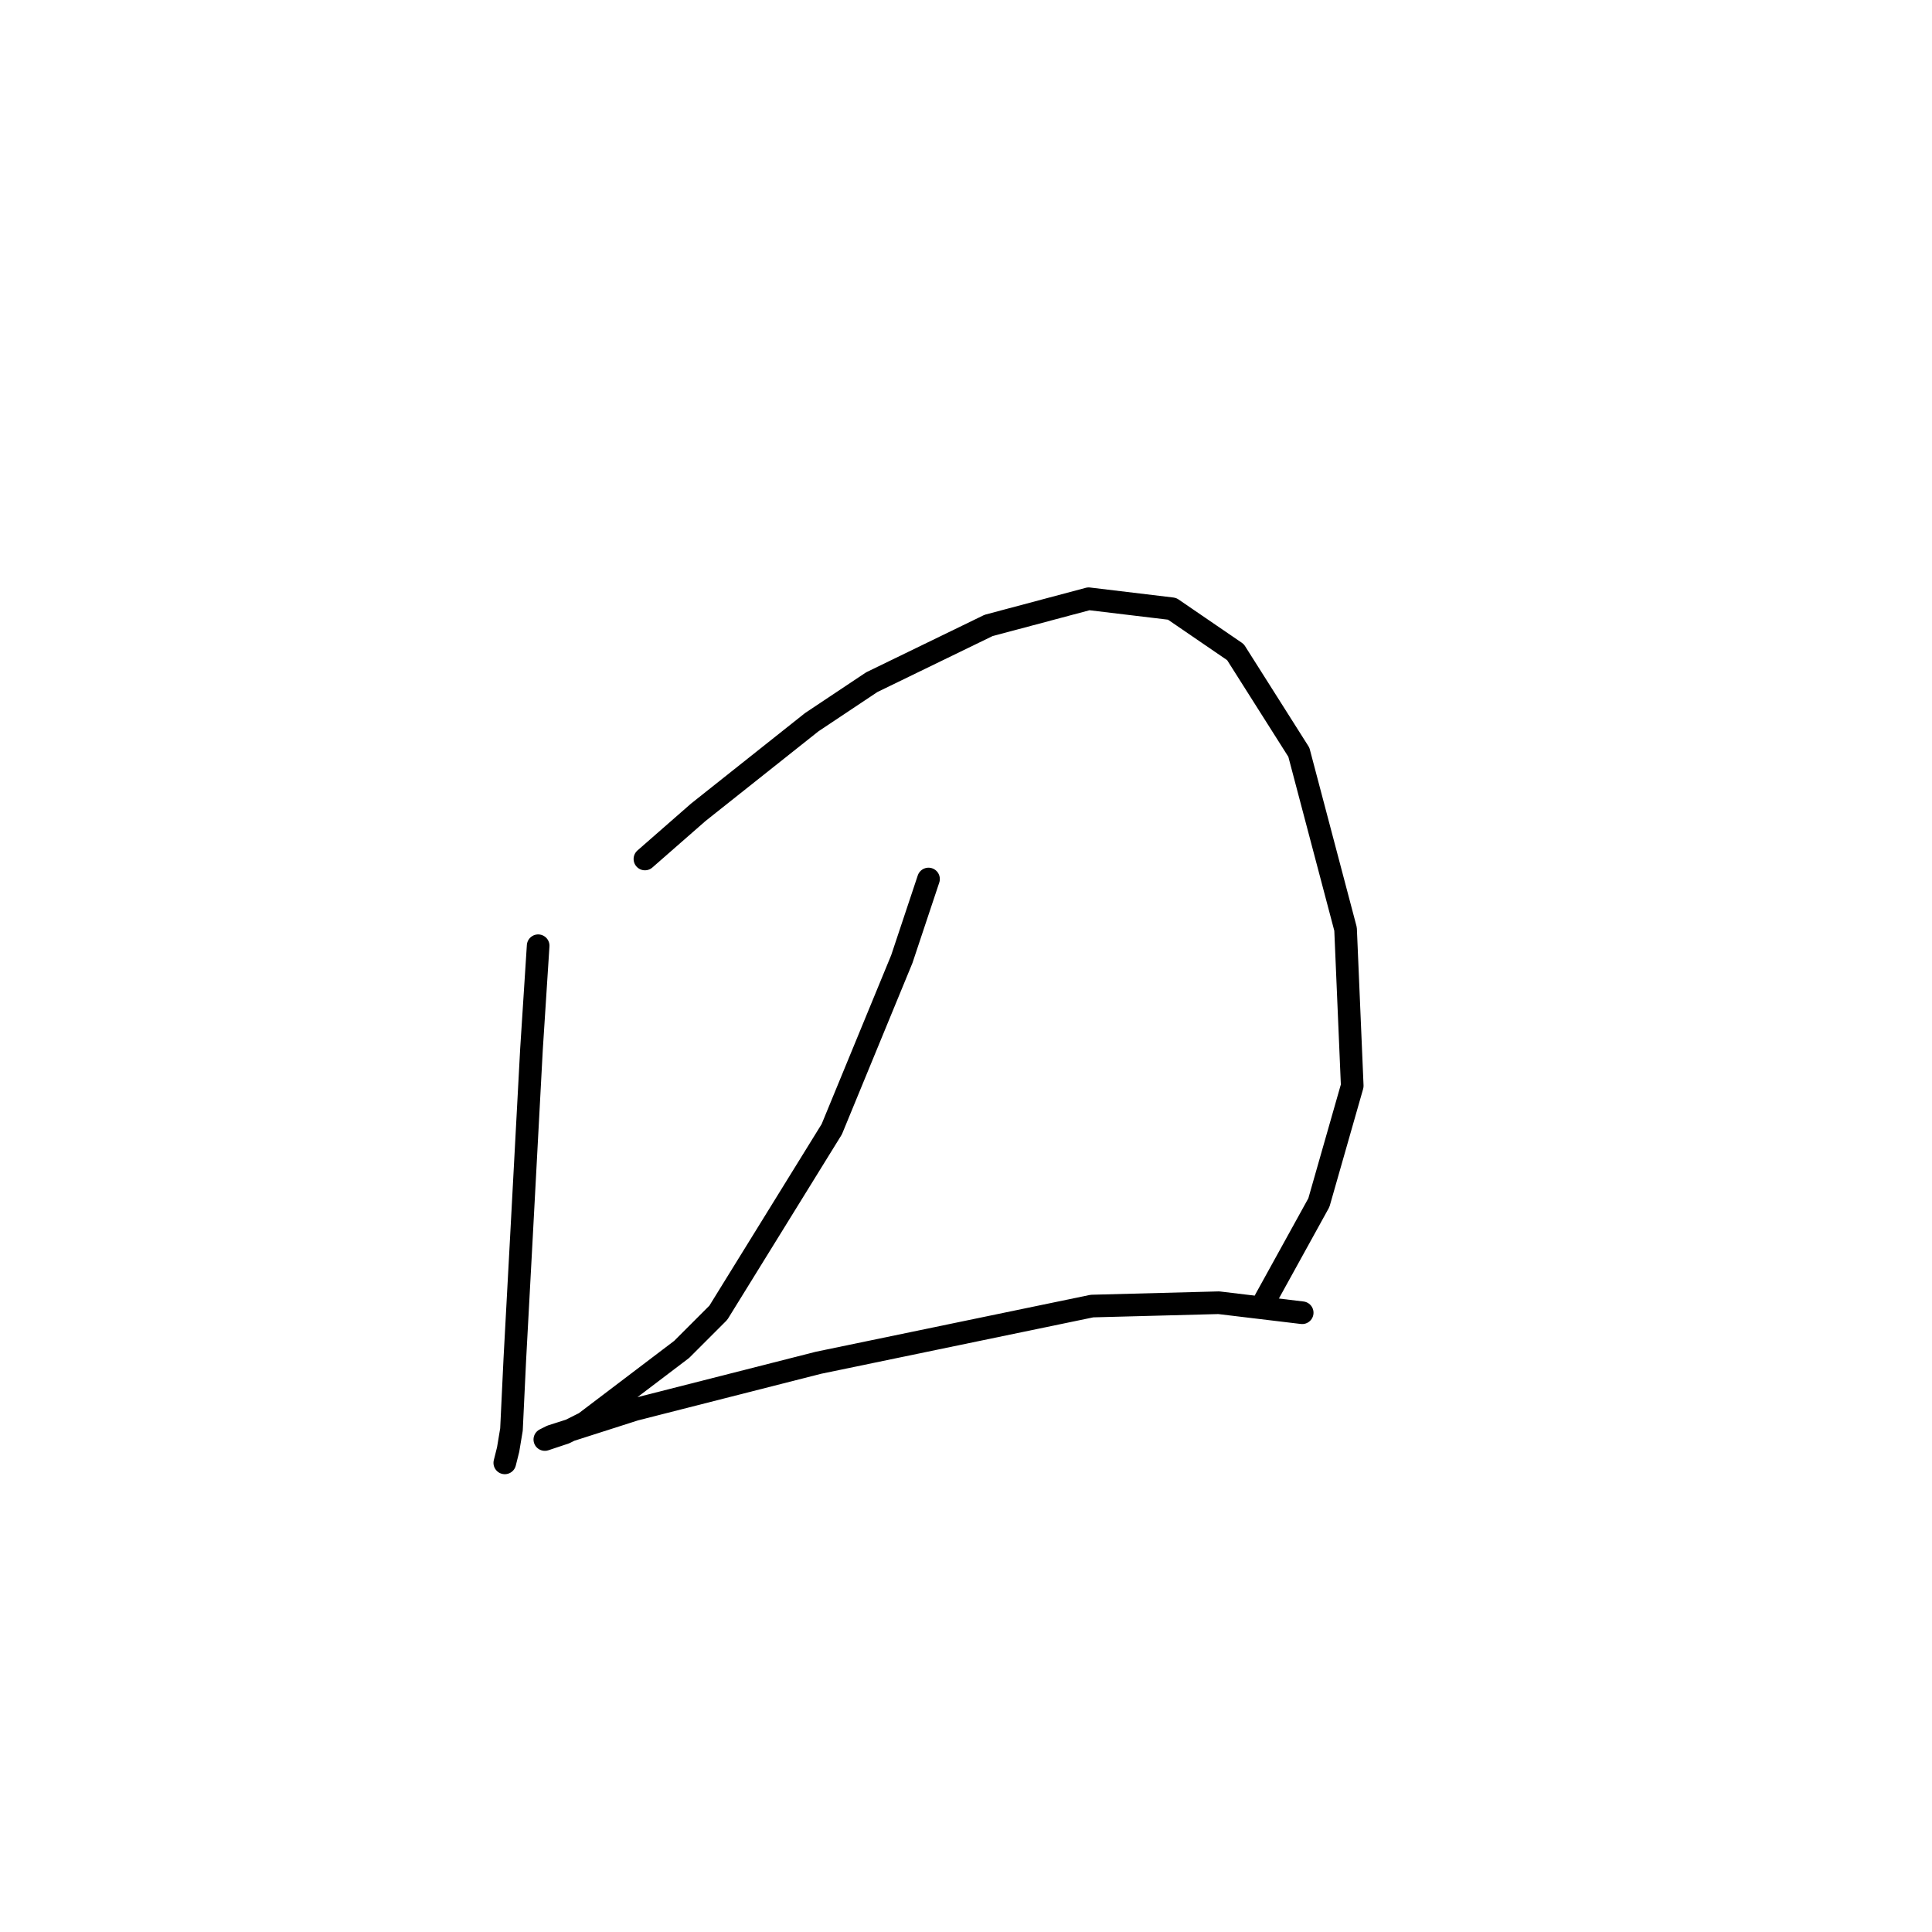 <?xml version="1.0" standalone="no"?>
    <svg width="256" height="256" xmlns="http://www.w3.org/2000/svg" version="1.1">
    <polyline stroke="black" stroke-width="3" stroke-linecap="round" fill="transparent" stroke-linejoin="round" points="71.309 125.315 70.425 139.019 69.099 163.776 68.215 180.133 67.773 189.417 67.331 192.07 66.888 193.838 66.888 193.838 " />
        <polyline stroke="black" stroke-width="3" stroke-linecap="round" fill="transparent" stroke-linejoin="round" points="85.456 113.82 92.529 107.631 107.56 95.695 115.518 90.39 130.991 82.874 144.254 79.338 155.306 80.664 163.705 86.411 172.105 99.674 178.294 123.104 179.178 143.882 174.758 159.355 167.684 172.176 167.684 172.176 " />
        <polyline stroke="black" stroke-width="3" stroke-linecap="round" fill="transparent" stroke-linejoin="round" points="123.033 116.473 119.497 127.083 110.213 149.629 95.182 173.944 90.319 178.807 77.499 188.533 74.846 189.859 72.194 190.743 73.078 190.301 84.13 186.765 108.445 180.575 144.696 173.06 161.495 172.618 172.547 173.944 172.547 173.944 " />
        </svg>